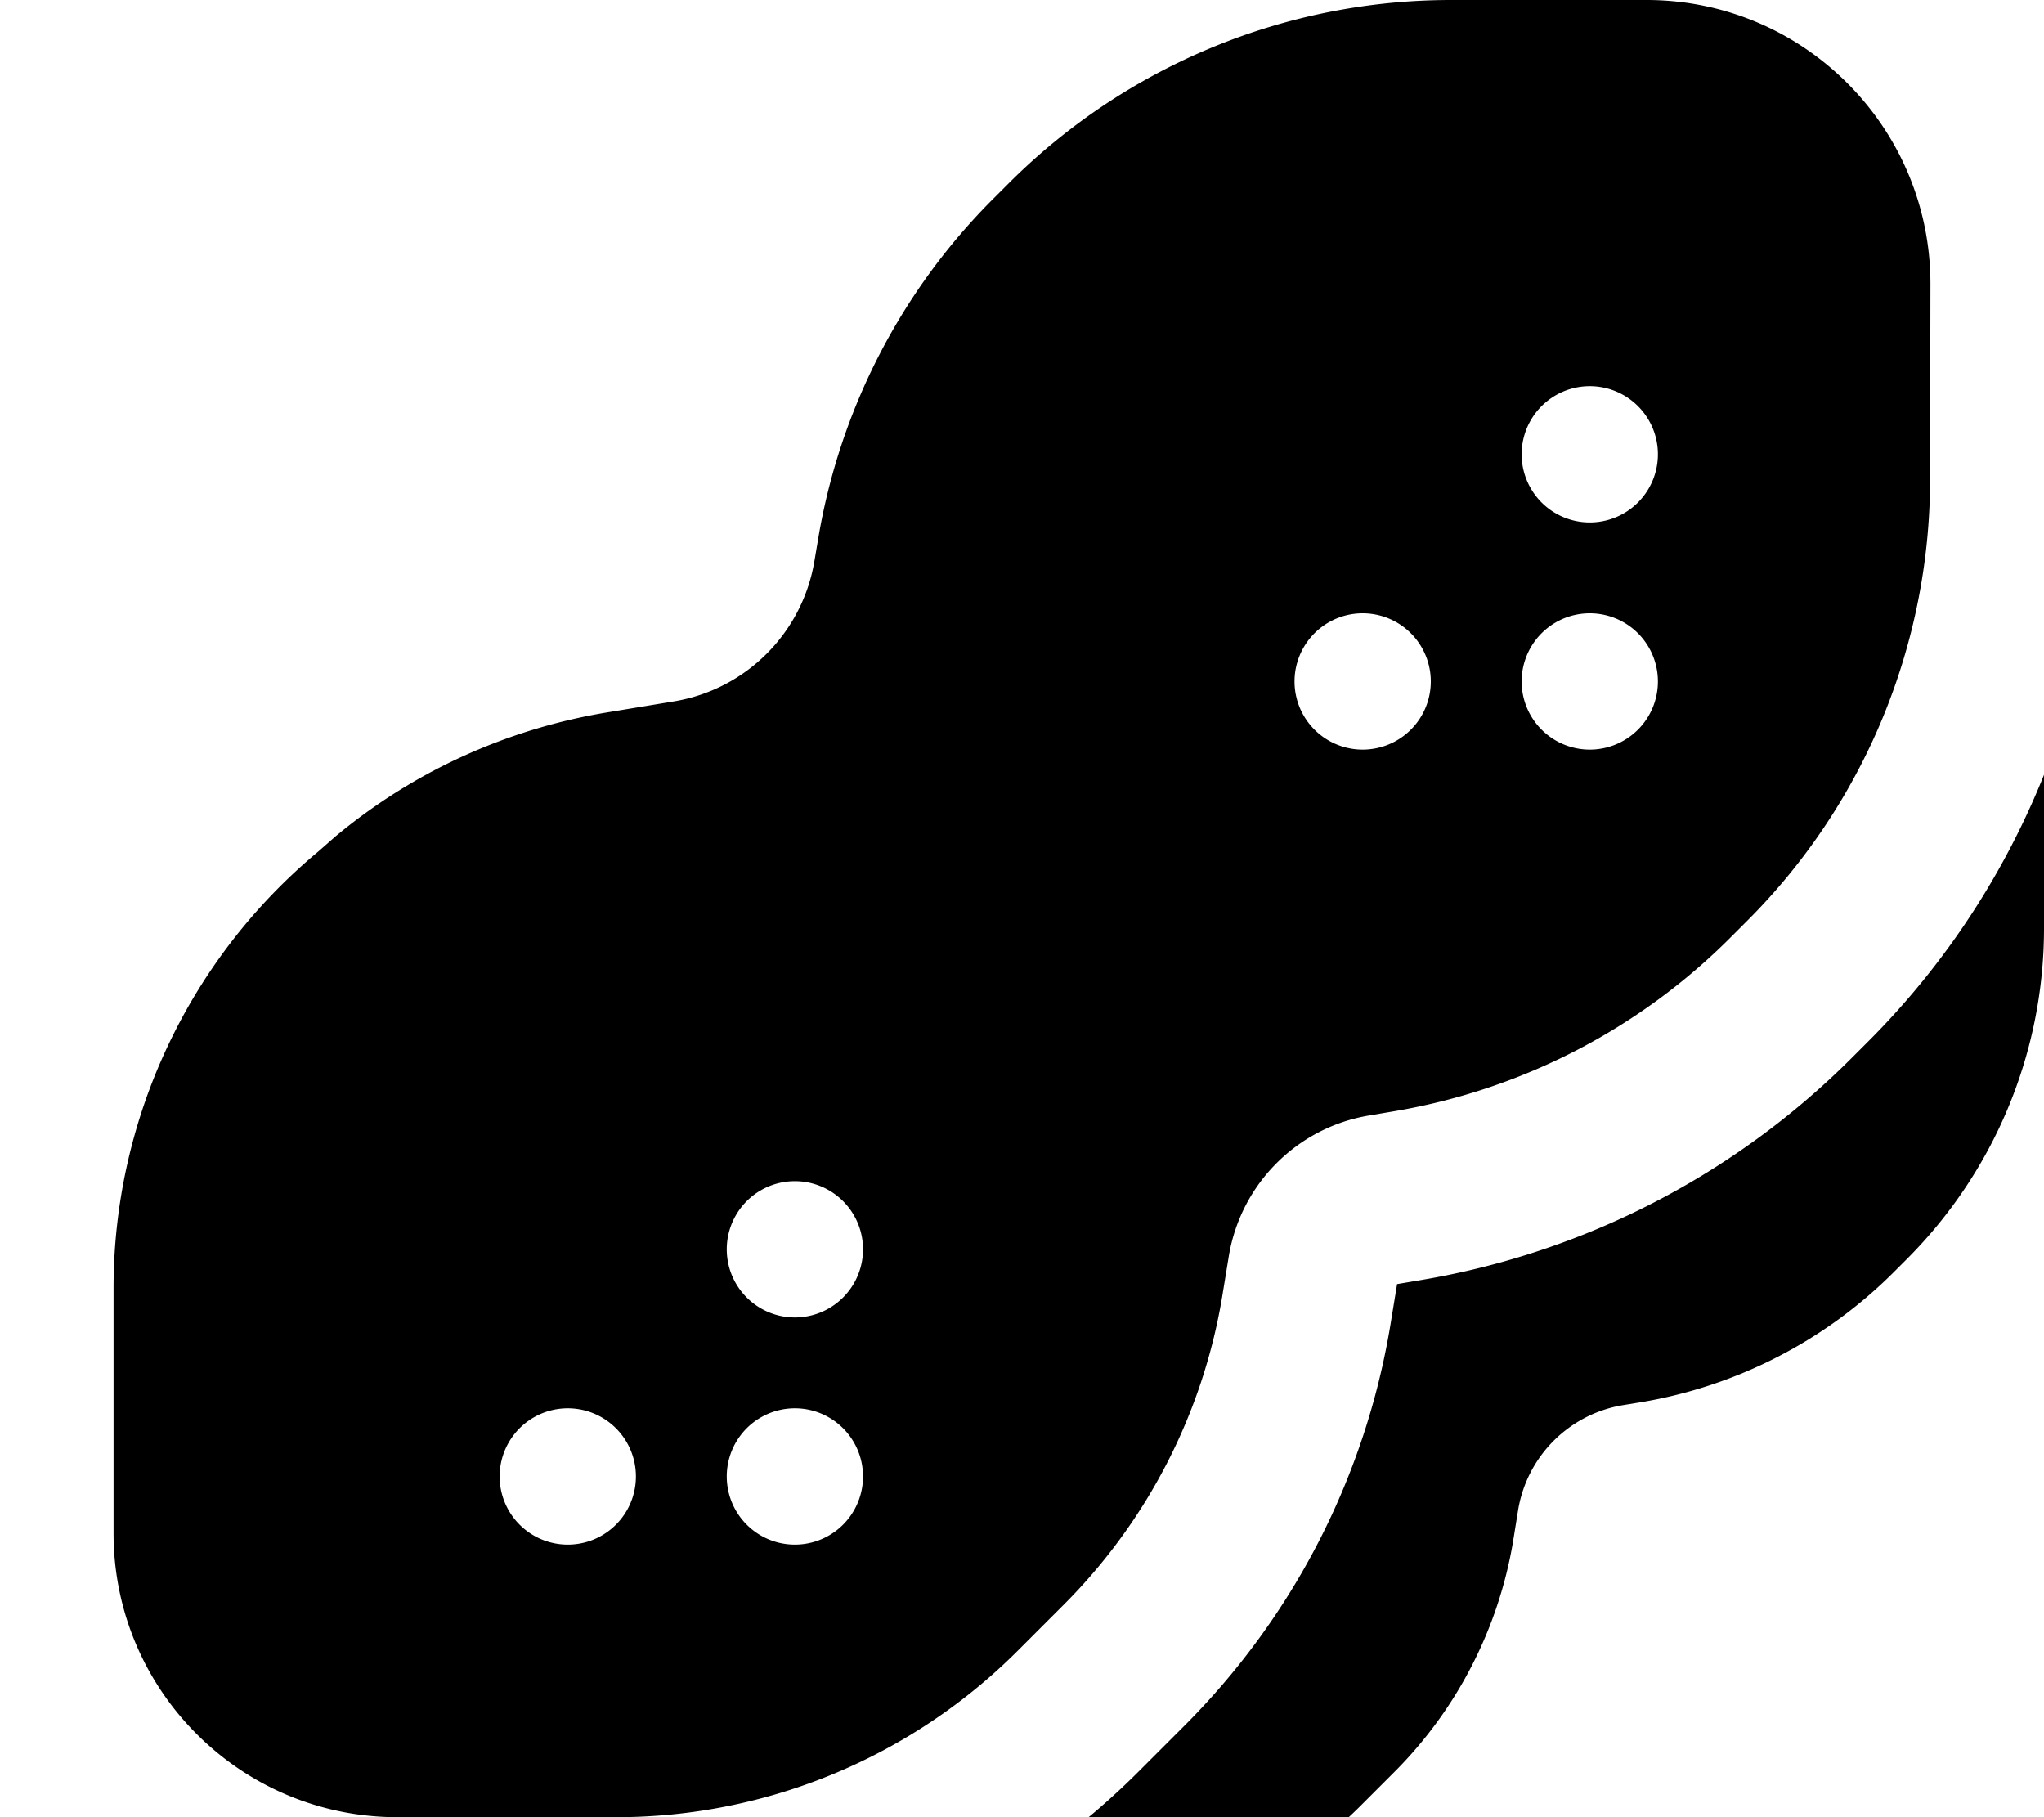 <svg xmlns="http://www.w3.org/2000/svg" viewBox="0 0 576 512"><!--! Font Awesome Pro 7.0.1 by @fontawesome - https://fontawesome.com License - https://fontawesome.com/license (Commercial License) Copyright 2025 Fonticons, Inc. --><path fill="currentColor" d="M32 362.9L32 432c0 44.2 35.8 80 80 80l61.7 0c42.4 0 83.1-16.9 113.1-46.9l12.9-12.9c23.6-23.6 39.2-53.9 44.7-86.8l1.9-11.6c3.4-20.2 19.2-36.1 39.5-39.5l6.5-1.1c36.2-6 69.6-23.2 95.5-49.2l4.6-4.6c33-33 51.5-77.8 51.5-124.5L544 80c0-44.2-35.8-80-80-80L408.9 0c-46.7 0-91.4 18.5-124.5 51.5l-4.6 4.6c-25.9 25.9-43.1 59.3-49.2 95.5l-1.1 6.5c-3.4 20.2-19.2 36.1-39.5 39.5l-19.4 3.2c-28 4.7-54.3 16.7-76.1 34.9L89.6 240C53.1 270.4 32 315.5 32 362.9zM448 108.8a19.2 19.2 0 1 1 0 38.4 19.2 19.2 0 1 1 0-38.4zm0 64a19.2 19.2 0 1 1 0 38.4 19.2 19.2 0 1 1 0-38.4zm-64 0a19.2 19.2 0 1 1 0 38.4 19.2 19.2 0 1 1 0-38.4zm-224 224a19.2 19.2 0 1 1 0 38.4 19.2 19.2 0 1 1 0-38.4zM204.8 416a19.2 19.2 0 1 1 38.4 0 19.2 19.2 0 1 1 -38.4 0zm0-64a19.2 19.2 0 1 1 38.4 0 19.2 19.2 0 1 1 -38.4 0zM576 218.3c-11.2 27.9-27.9 53.5-49.6 75.2l-4.6 4.6c-33 33-75.5 54.9-121.6 62.6l-6.5 1.1-1.9 11.6c-7.1 42.8-27.4 82.2-58.1 112.9l-12.9 12.9c-19.4 19.4-42.2 34.6-67.1 44.9l44.6 0c31.8 0 62.3-12.6 84.9-35.1l9.7-9.7c17.7-17.7 29.4-40.5 33.5-65.1l1.4-8.7c2.5-15.2 14.4-27.1 29.6-29.6l4.9-.8c27.1-4.5 52.2-17.4 71.6-36.9l3.4-3.4c24.8-24.8 38.7-58.3 38.7-93.3l0-41.3c0-.6 0-1.1 0-1.7z"/></svg>